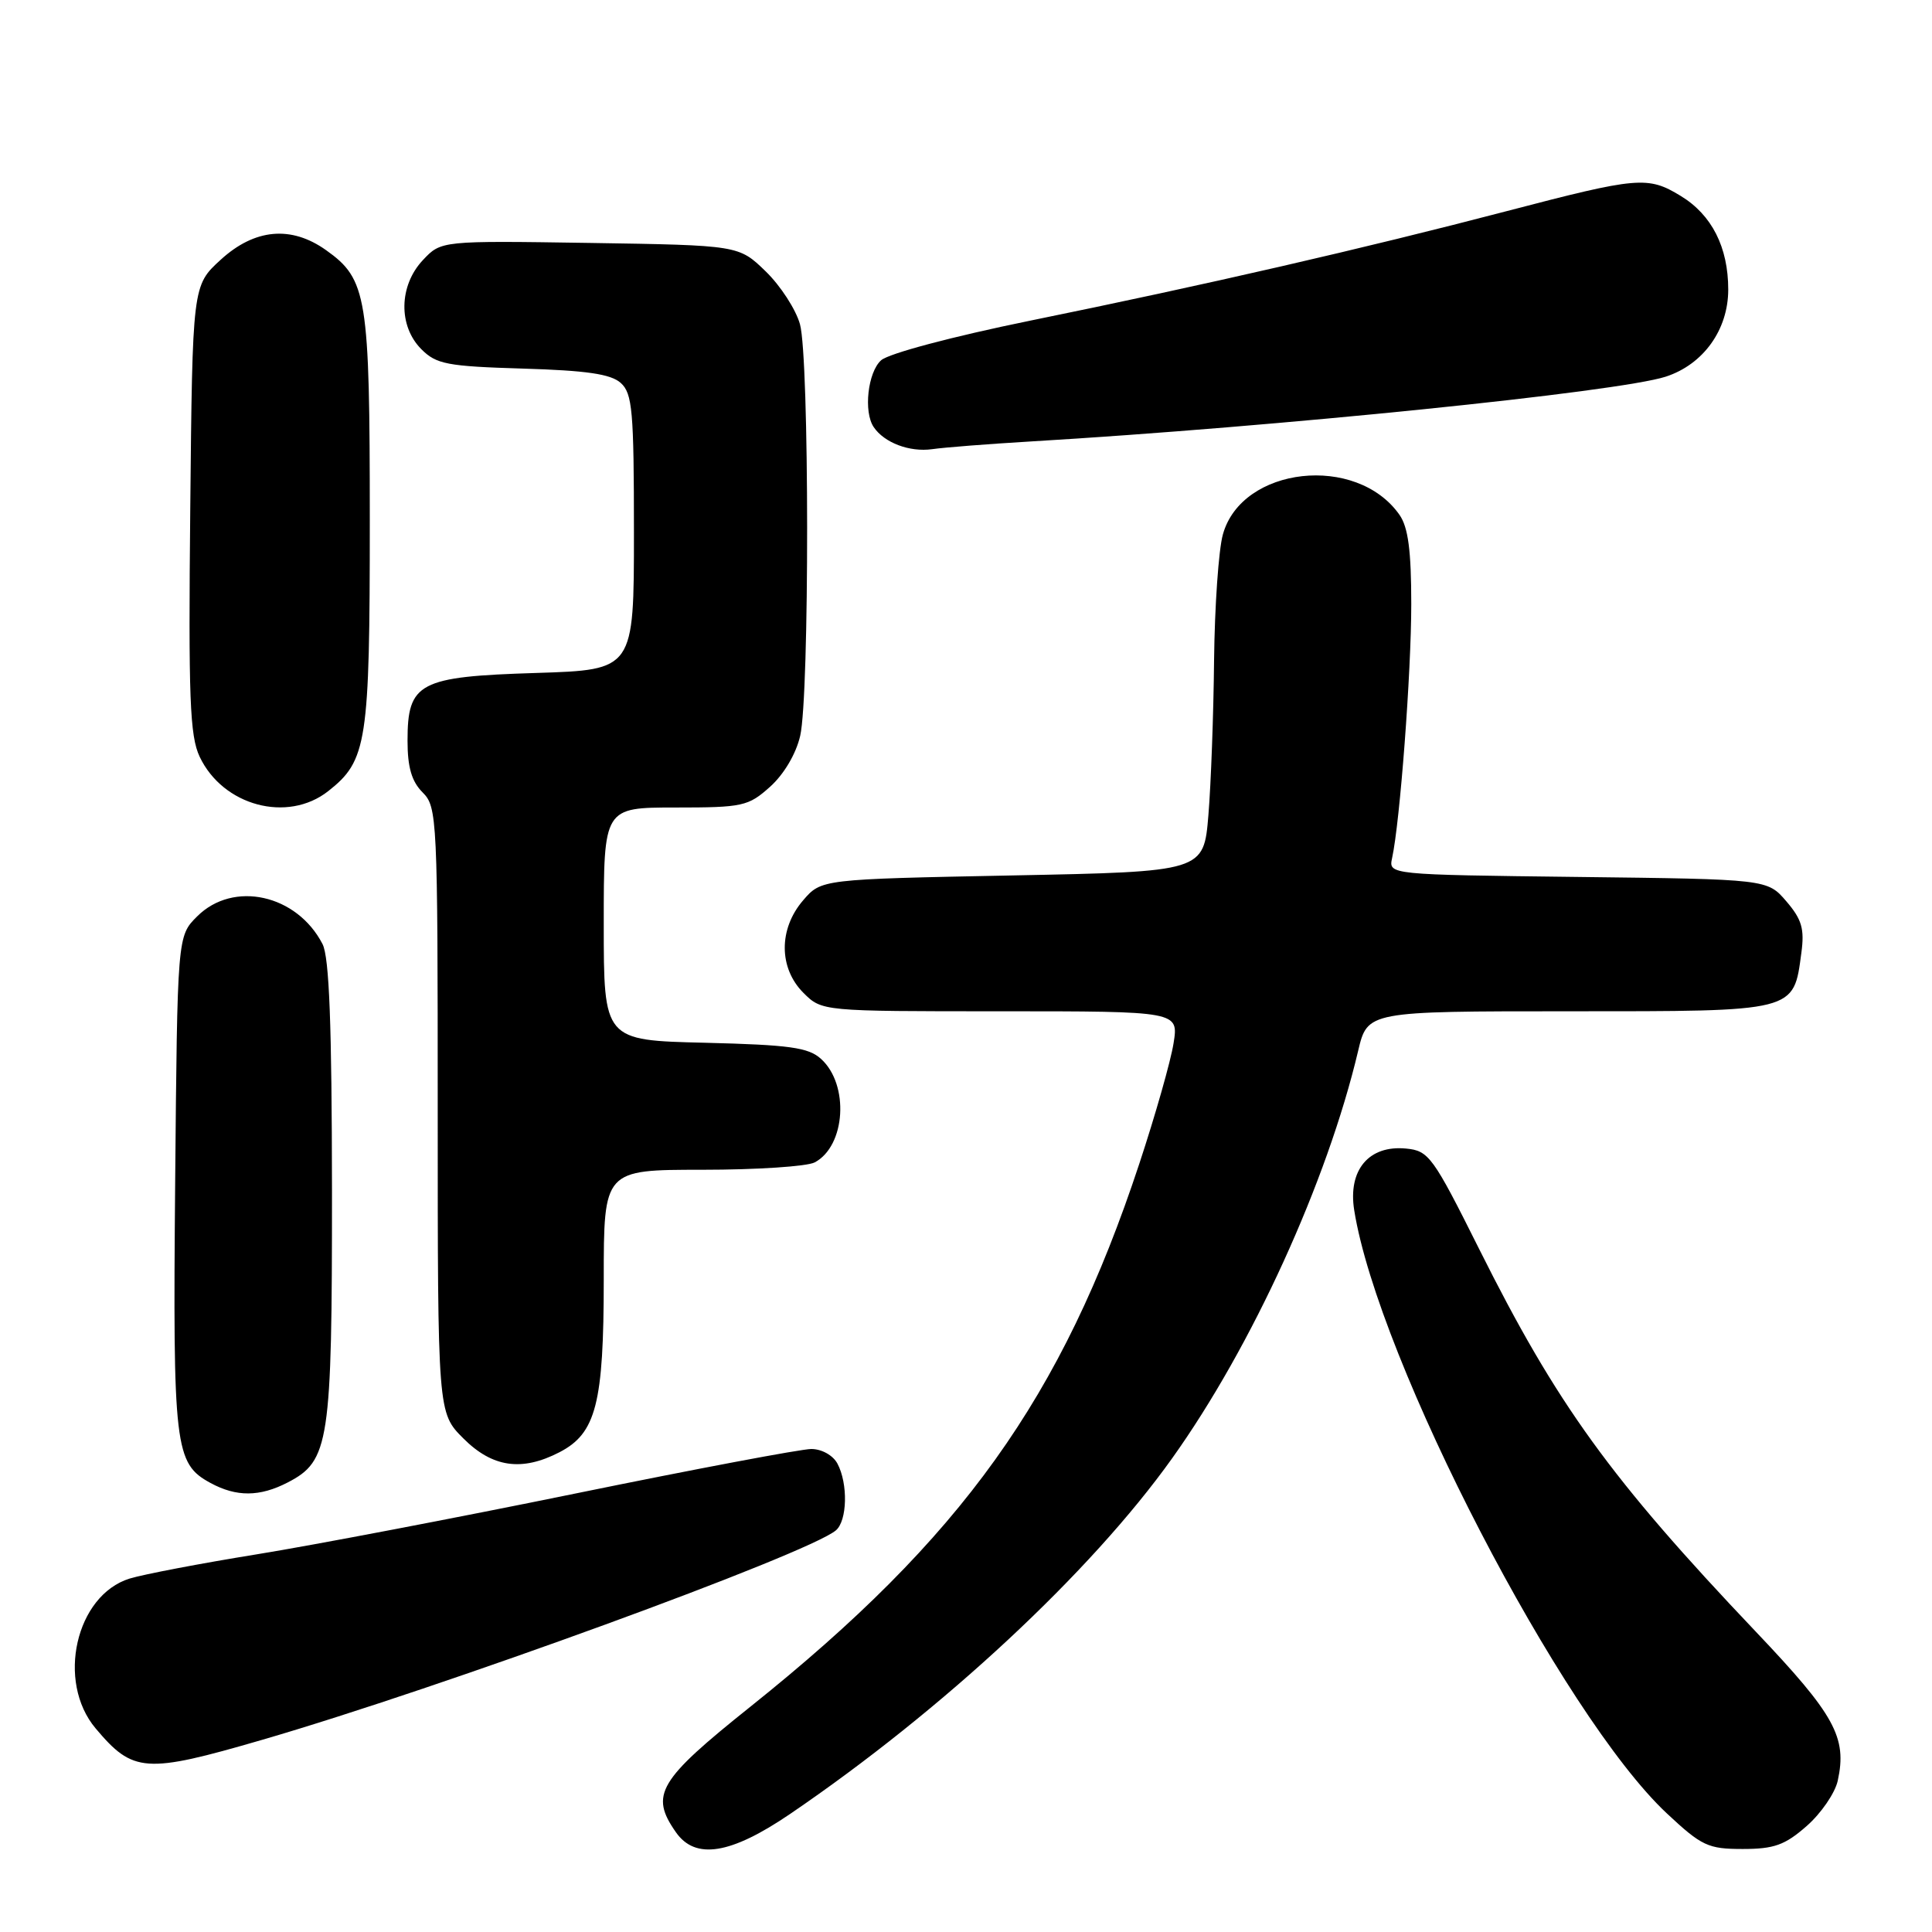 <?xml version="1.0" encoding="UTF-8" standalone="no"?>
<!DOCTYPE svg PUBLIC "-//W3C//DTD SVG 1.1//EN" "http://www.w3.org/Graphics/SVG/1.1/DTD/svg11.dtd" >
<svg xmlns="http://www.w3.org/2000/svg" xmlns:xlink="http://www.w3.org/1999/xlink" version="1.1" viewBox="0 0 256 256">
 <g >
 <path fill="currentColor"
d=" M 104.69 240.36 C 124.96 226.56 144.54 208.33 155.31 193.24 C 165.89 178.43 175.86 156.58 179.96 139.25 C 181.20 134.00 181.20 134.00 207.94 134.00 C 238.10 134.00 237.64 134.12 238.69 126.26 C 239.12 123.08 238.75 121.82 236.70 119.43 C 234.18 116.50 234.18 116.50 209.08 116.20 C 183.99 115.90 183.99 115.90 184.46 113.70 C 185.51 108.89 187.00 89.11 187.00 80.05 C 187.00 72.96 186.59 69.86 185.44 68.22 C 179.76 60.11 164.54 61.80 162.04 70.81 C 161.47 72.84 160.95 80.35 160.87 87.50 C 160.80 94.65 160.46 103.88 160.12 108.00 C 159.50 115.50 159.50 115.50 134.16 116.00 C 108.82 116.50 108.82 116.50 106.41 119.31 C 103.16 123.09 103.18 128.27 106.45 131.55 C 108.91 134.00 108.91 134.00 132.54 134.00 C 156.18 134.00 156.18 134.00 155.50 138.25 C 155.13 140.59 153.09 147.77 150.96 154.21 C 140.71 185.24 127.48 203.72 99.45 226.13 C 87.21 235.91 86.08 237.81 89.56 242.78 C 92.14 246.47 96.81 245.72 104.69 240.36 Z  M 239.39 241.96 C 241.30 240.29 243.15 237.59 243.51 235.96 C 244.77 230.21 243.14 227.24 232.65 216.20 C 213.41 195.95 206.28 186.09 196.00 165.51 C 189.86 153.22 189.32 152.48 186.31 152.19 C 181.38 151.71 178.59 155.03 179.44 160.36 C 182.61 180.24 207.02 227.33 220.86 240.28 C 225.49 244.61 226.33 245.00 230.92 245.00 C 235.08 245.00 236.52 244.48 239.39 241.96 Z  M 34.69 230.55 C 58.41 223.66 106.95 205.94 110.75 202.79 C 112.27 201.53 112.39 196.59 110.96 193.93 C 110.38 192.84 108.88 192.00 107.50 192.00 C 106.17 192.00 92.12 194.65 76.29 197.89 C 60.46 201.13 41.42 204.76 34.00 205.96 C 26.57 207.16 19.00 208.61 17.17 209.17 C 10.04 211.39 7.44 222.81 12.67 229.02 C 17.64 234.92 19.25 235.04 34.69 230.55 Z  M 38.13 196.43 C 43.64 193.58 44.00 191.20 43.99 157.78 C 43.97 135.74 43.63 126.85 42.74 125.10 C 39.35 118.51 30.91 116.64 26.12 121.43 C 23.50 124.04 23.50 124.04 23.21 156.72 C 22.90 191.85 23.14 193.92 27.89 196.50 C 31.33 198.37 34.42 198.35 38.13 196.43 Z  M 74.13 192.43 C 78.99 189.92 80.00 185.97 80.00 169.53 C 80.00 155.00 80.00 155.00 93.07 155.00 C 100.25 155.00 106.95 154.56 107.96 154.02 C 112.06 151.83 112.55 143.71 108.79 140.31 C 107.12 138.79 104.63 138.45 93.40 138.17 C 80.00 137.85 80.00 137.85 80.00 122.42 C 80.00 107.00 80.00 107.00 89.48 107.00 C 98.42 107.00 99.15 106.84 102.04 104.25 C 103.87 102.61 105.48 99.89 106.03 97.50 C 107.27 92.13 107.25 47.43 106.00 42.96 C 105.46 41.01 103.42 37.86 101.46 35.96 C 97.89 32.50 97.89 32.50 78.17 32.19 C 58.45 31.89 58.45 31.89 56.03 34.47 C 52.85 37.85 52.76 43.20 55.83 46.27 C 57.81 48.26 59.25 48.54 69.28 48.84 C 77.70 49.09 80.94 49.56 82.25 50.74 C 83.80 52.13 84.00 54.44 84.00 70.54 C 84.00 88.76 84.00 88.76 71.07 89.17 C 55.50 89.65 54.00 90.44 54.00 98.15 C 54.00 101.67 54.55 103.55 56.00 105.00 C 57.93 106.93 58.00 108.33 58.00 147.10 C 58.00 187.20 58.00 187.20 61.40 190.60 C 65.25 194.45 69.14 195.01 74.13 192.43 Z  M 43.49 104.83 C 48.64 100.78 49.00 98.43 49.00 69.00 C 49.00 39.27 48.64 37.01 43.21 33.15 C 38.58 29.85 33.74 30.30 29.24 34.42 C 25.50 37.84 25.50 37.84 25.21 67.43 C 24.96 92.50 25.15 97.52 26.46 100.28 C 29.55 106.79 38.10 109.07 43.49 104.83 Z  M 136.50 58.50 C 169.17 56.56 214.46 51.94 220.72 49.91 C 225.70 48.29 229.00 43.70 229.00 38.37 C 229.00 32.76 226.83 28.47 222.70 25.96 C 218.35 23.31 217.07 23.42 199.67 27.97 C 180.71 32.93 159.75 37.75 136.50 42.49 C 126.22 44.59 117.75 46.84 116.75 47.74 C 114.99 49.32 114.40 54.57 115.77 56.59 C 117.17 58.67 120.52 59.93 123.50 59.52 C 125.15 59.28 131.00 58.83 136.50 58.50 Z "/>
</g>
</svg>